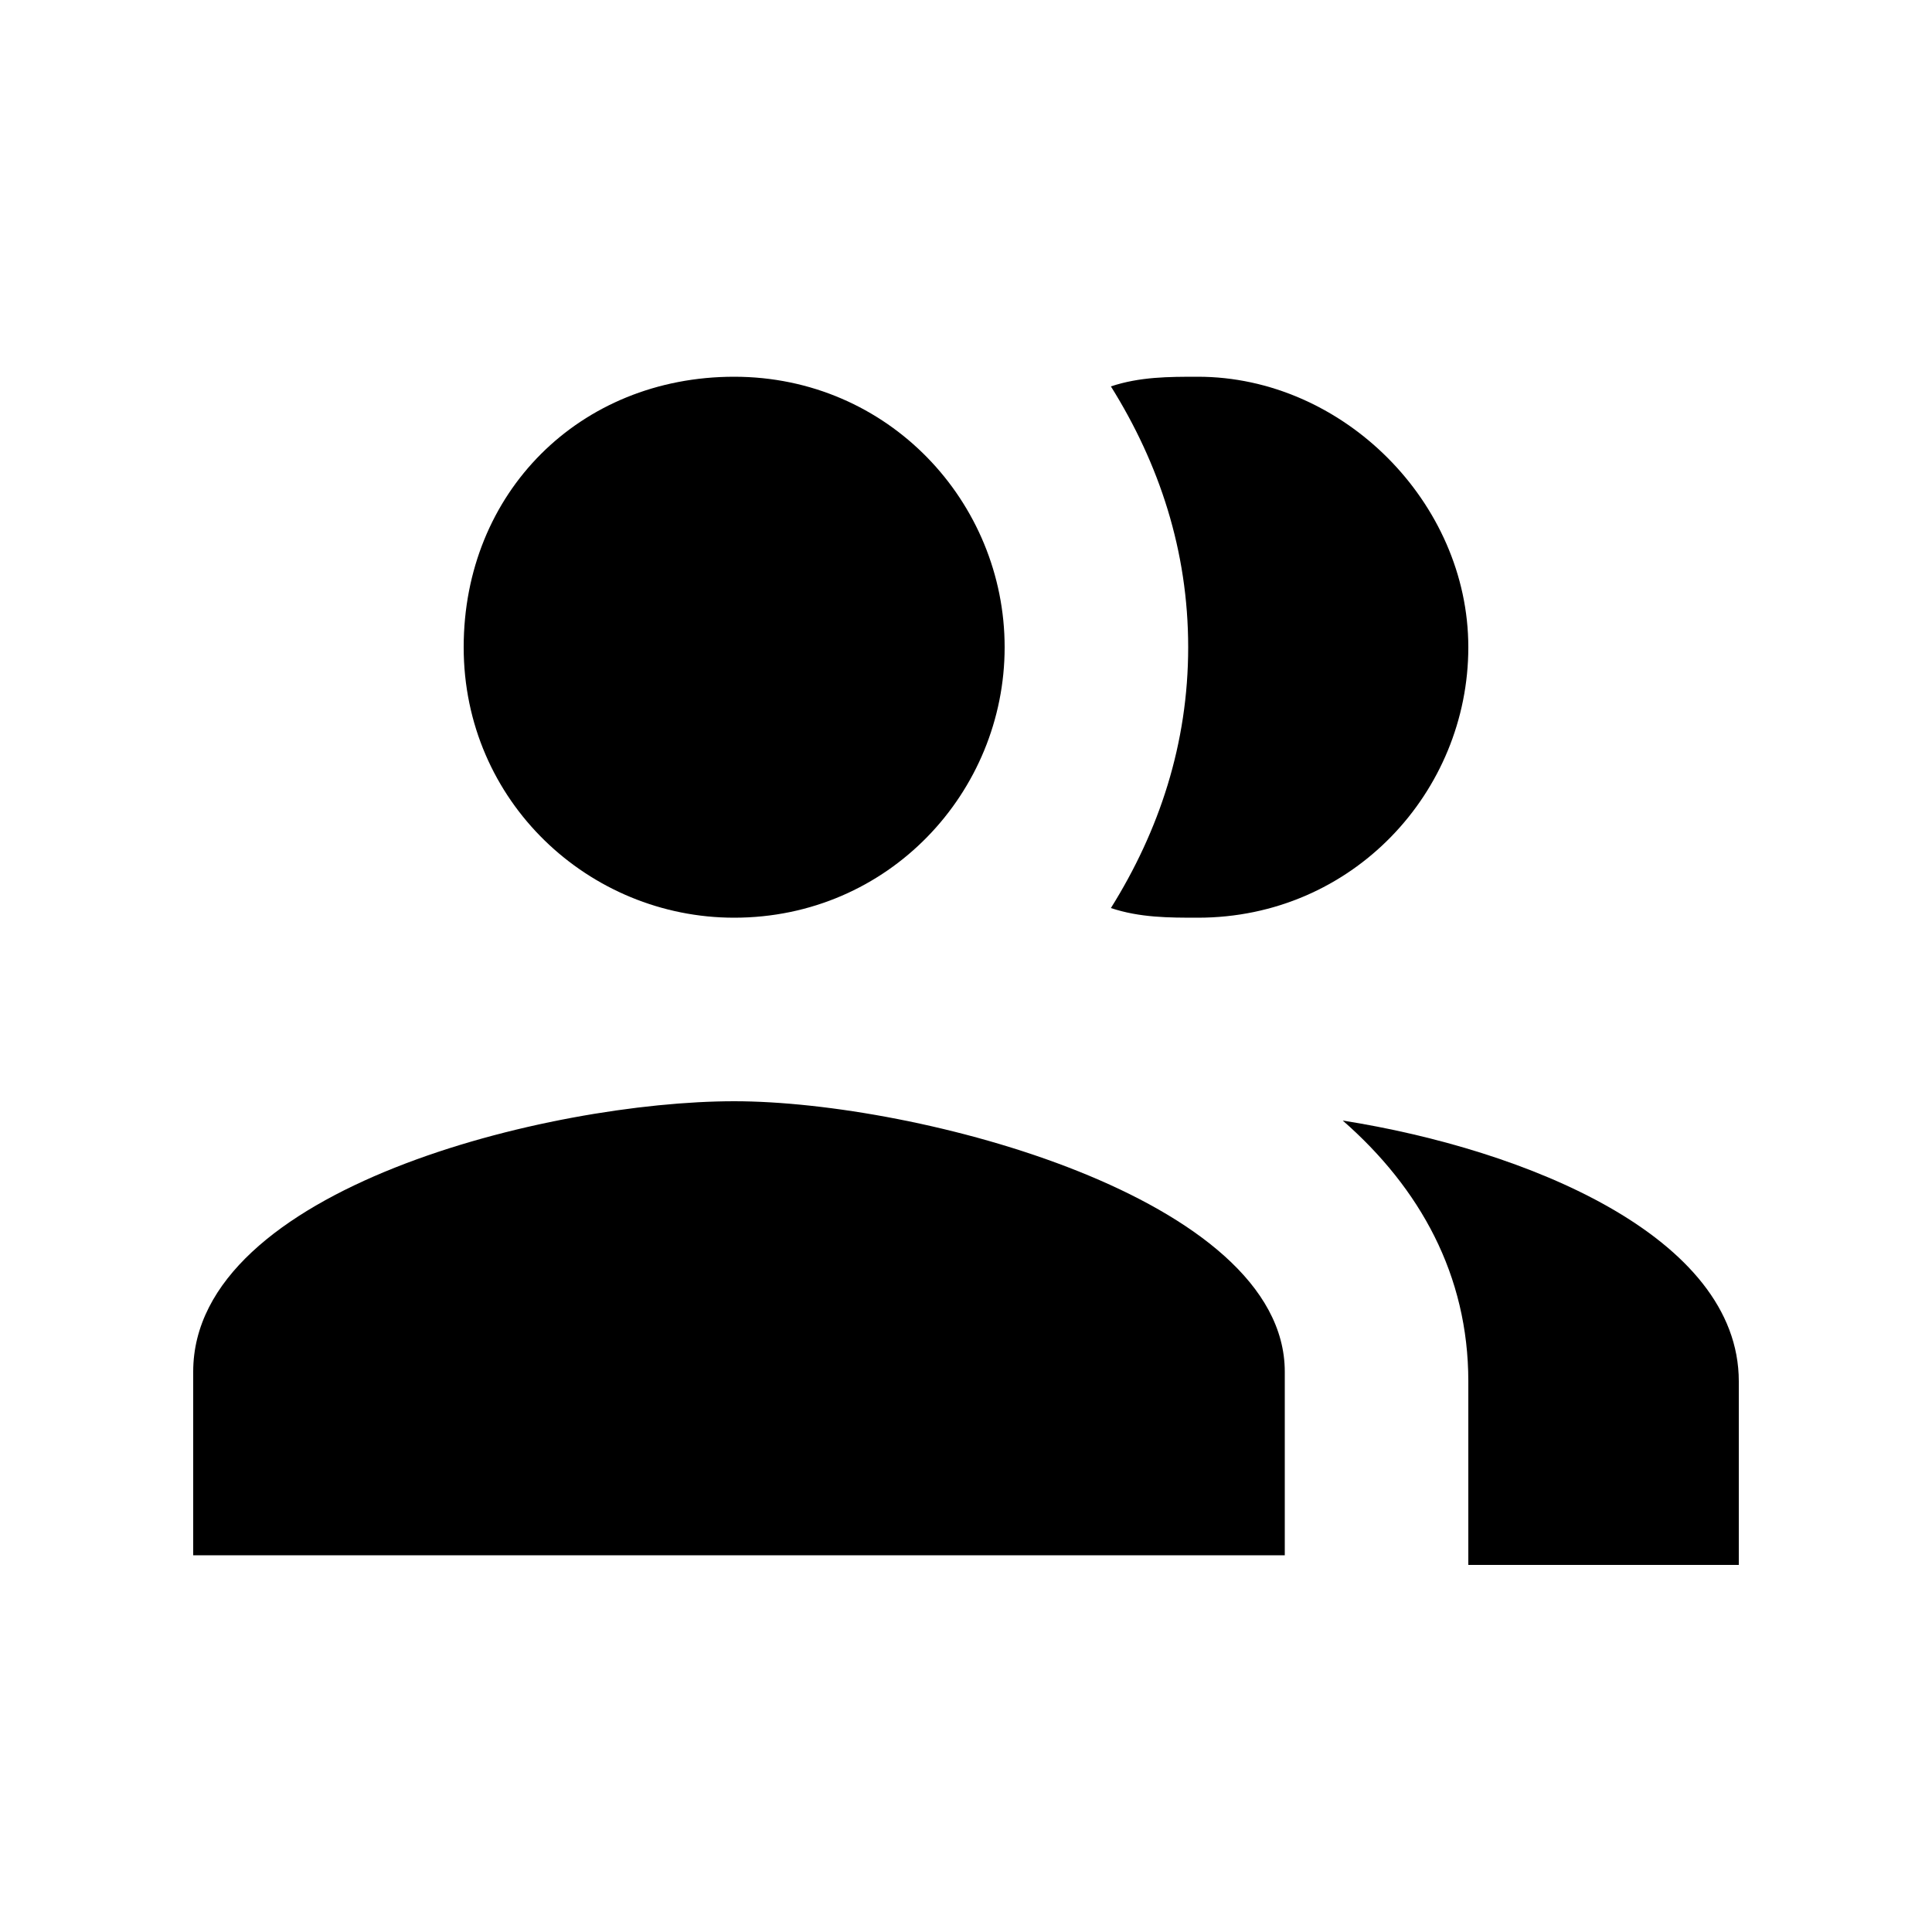 <?xml version="1.0" encoding="utf-8"?>
<!-- Generator: Adobe Illustrator 17.1.0, SVG Export Plug-In . SVG Version: 6.00 Build 0)  -->
<!DOCTYPE svg PUBLIC "-//W3C//DTD SVG 1.1//EN" "http://www.w3.org/Graphics/SVG/1.1/DTD/svg11.dtd">
<svg version="1.1" id="图层_1" xmlns="http://www.w3.org/2000/svg" xmlns:xlink="http://www.w3.org/1999/xlink" x="0px" y="0px"
	 viewBox="0 0 20 20" enable-background="new 0 0 20 20" xml:space="preserve">
<g>
	<path d="M12.4,9.5c1.6,0,2.8-1.3,2.8-2.8s-1.3-2.8-2.8-2.8c-0.3,0-0.6,0-0.9,0.1c0.5,0.8,0.8,1.7,0.8,2.7S12,8.6,11.5,9.4
		C11.8,9.5,12.1,9.5,12.4,9.5z"/>
	<path d="M7.6,9.5c1.6,0,2.8-1.3,2.8-2.8S9.2,3.9,7.6,3.9S4.8,5.1,4.8,6.7S6.1,9.5,7.6,9.5z"/>
	<path d="M13.9,11.6c0.8,0.7,1.3,1.6,1.3,2.7v1.9H18v-1.9C18,12.8,15.8,11.9,13.9,11.6z"/>
	<path d="M7.6,11.4c-1.9,0-5.6,0.9-5.6,2.8v1.9h11.3v-1.9C13.3,12.4,9.5,11.4,7.6,11.4z"/>
</g>
</svg>

